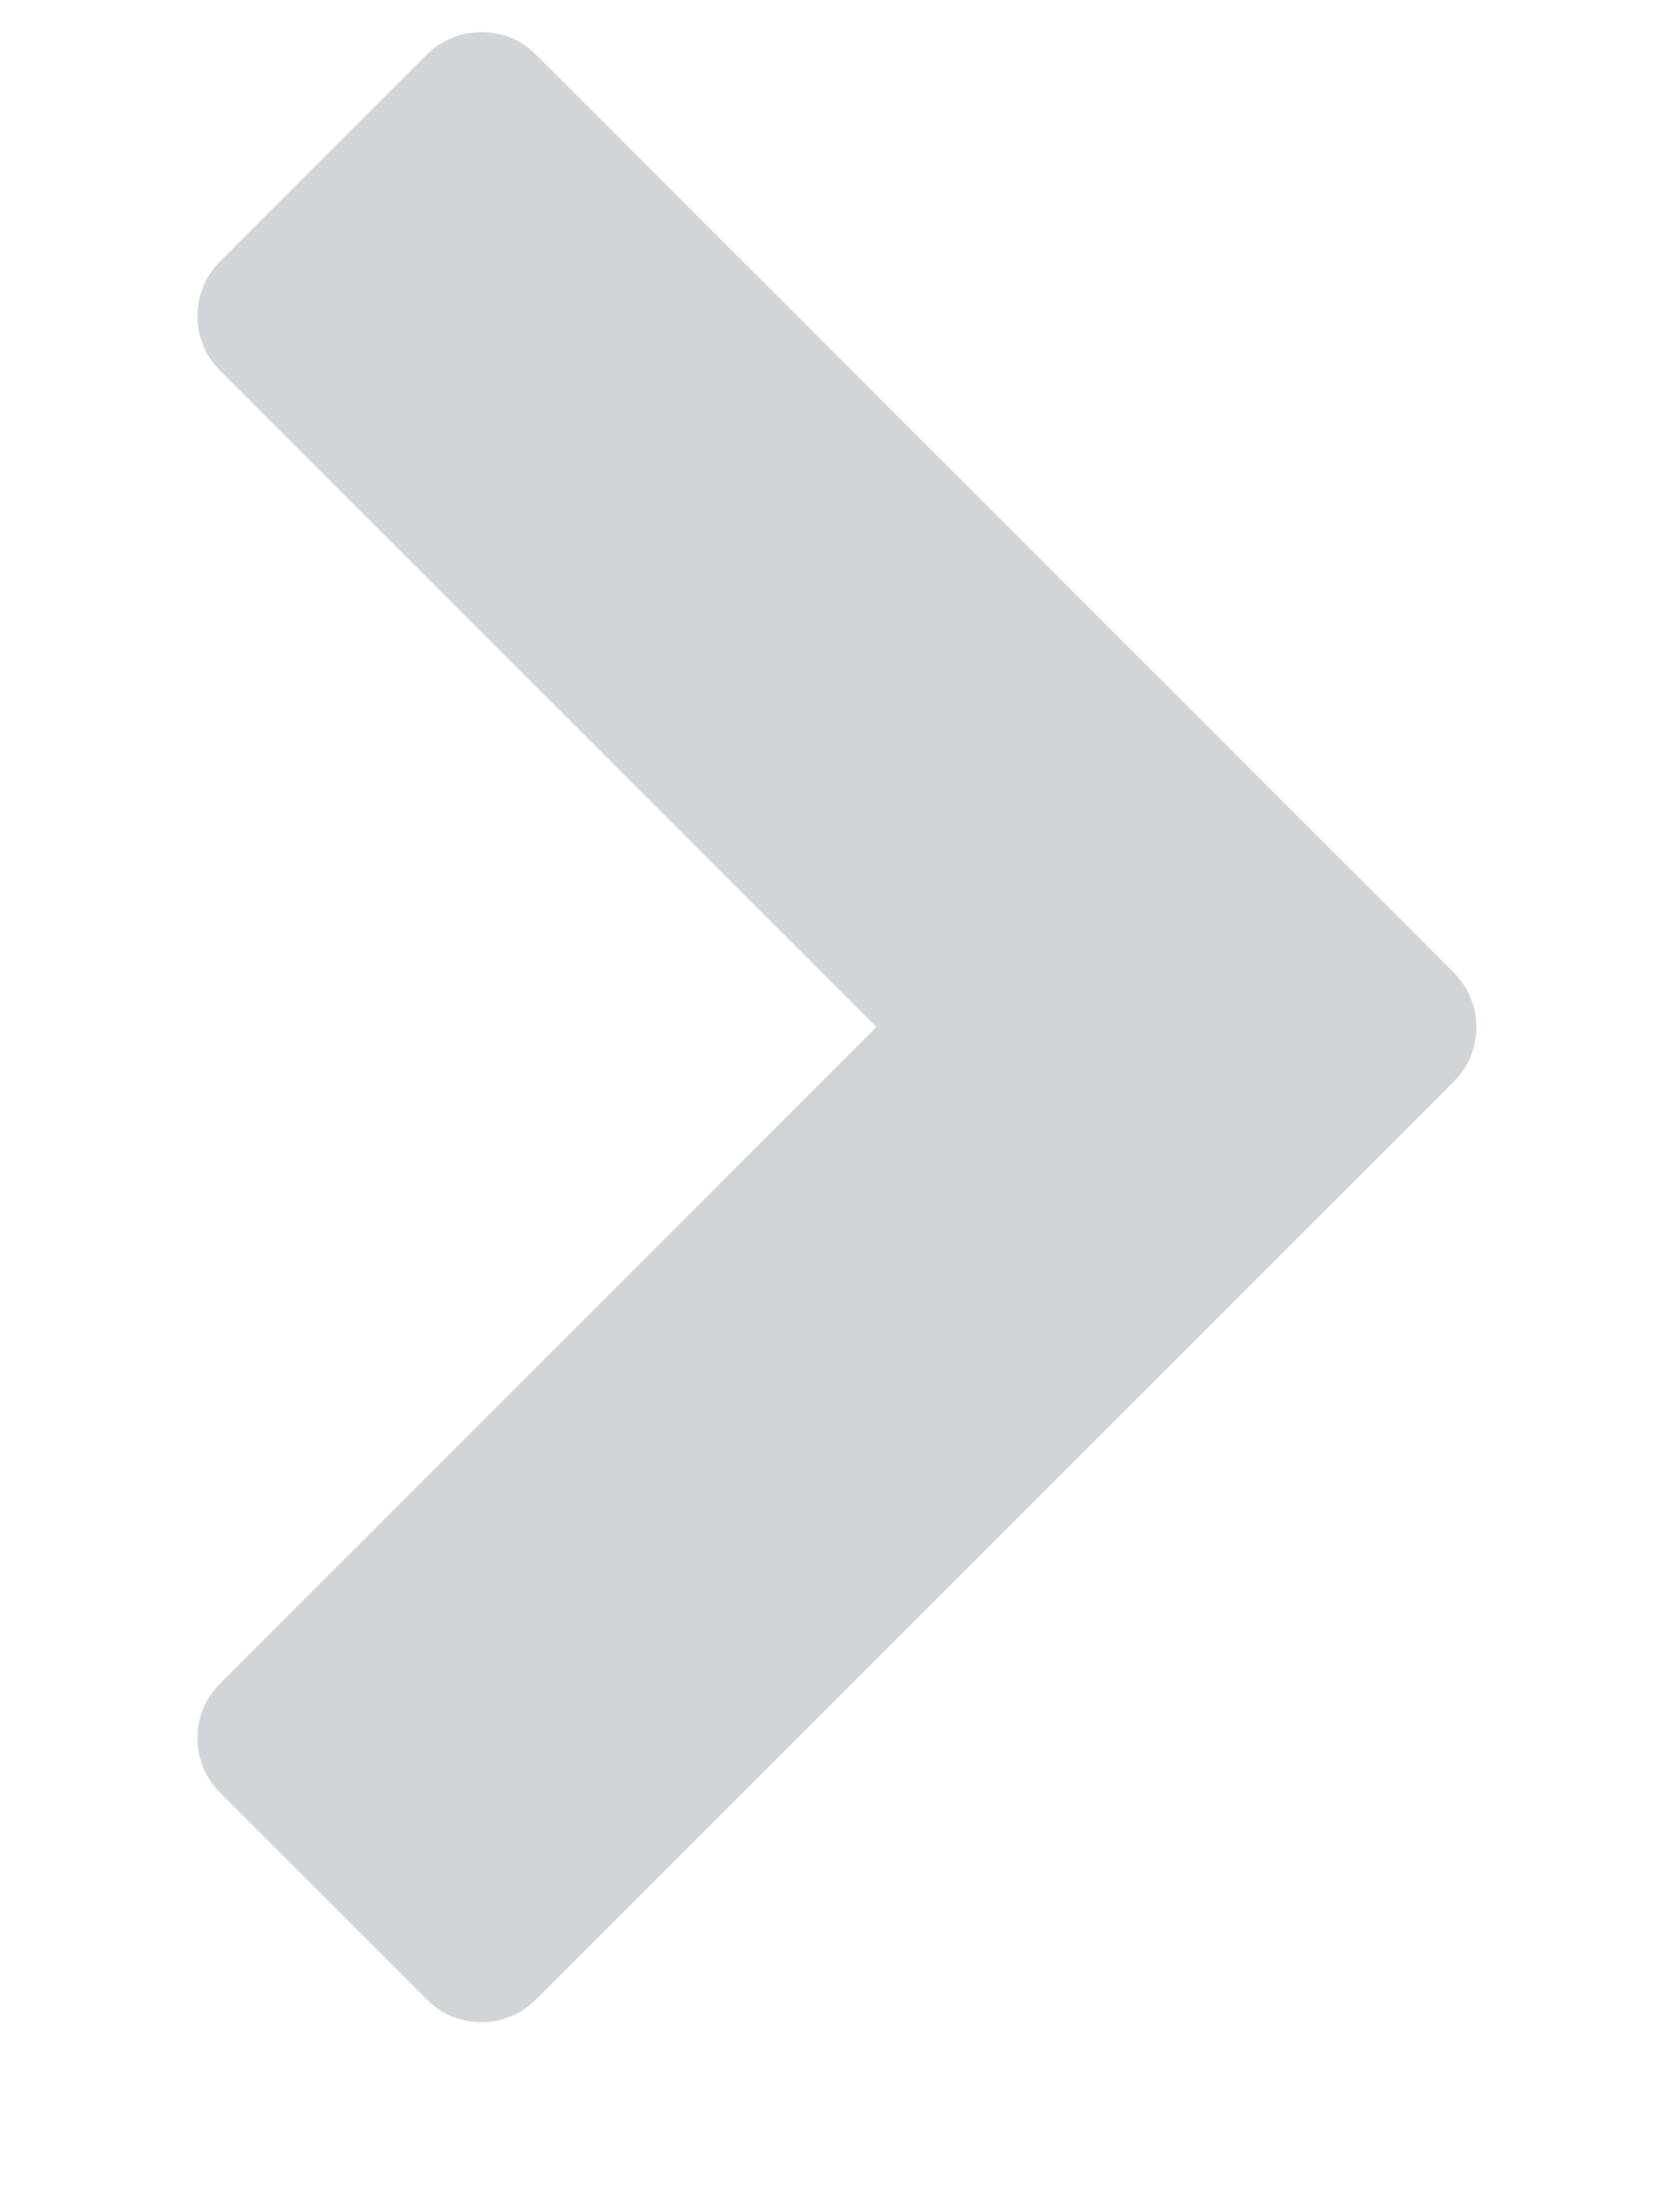 <?xml version="1.0" encoding="utf-8"?>
<!-- Generated by IcoMoon.io -->
<!DOCTYPE svg PUBLIC "-//W3C//DTD SVG 1.1//EN" "http://www.w3.org/Graphics/SVG/1.1/DTD/svg11.dtd">
<svg version="1.1" xmlns="http://www.w3.org/2000/svg" xmlns:xlink="http://www.w3.org/1999/xlink" width="48" height="64" viewBox="0 0 43 64">
<path fill="#D1D5D8" d="M39.536 31.321l-26.5 26.5q-0.679 0.679-1.607 0.679t-1.607-0.679l-5.929-5.929q-0.679-0.679-0.679-1.607t0.679-1.607l18.964-18.964-18.964-18.964q-0.679-0.679-0.679-1.607t0.679-1.607l5.929-5.929q0.679-0.679 1.607-0.679t1.607 0.679l26.5 26.5q0.679 0.679 0.679 1.607t-0.679 1.607z"></path>
</svg>
